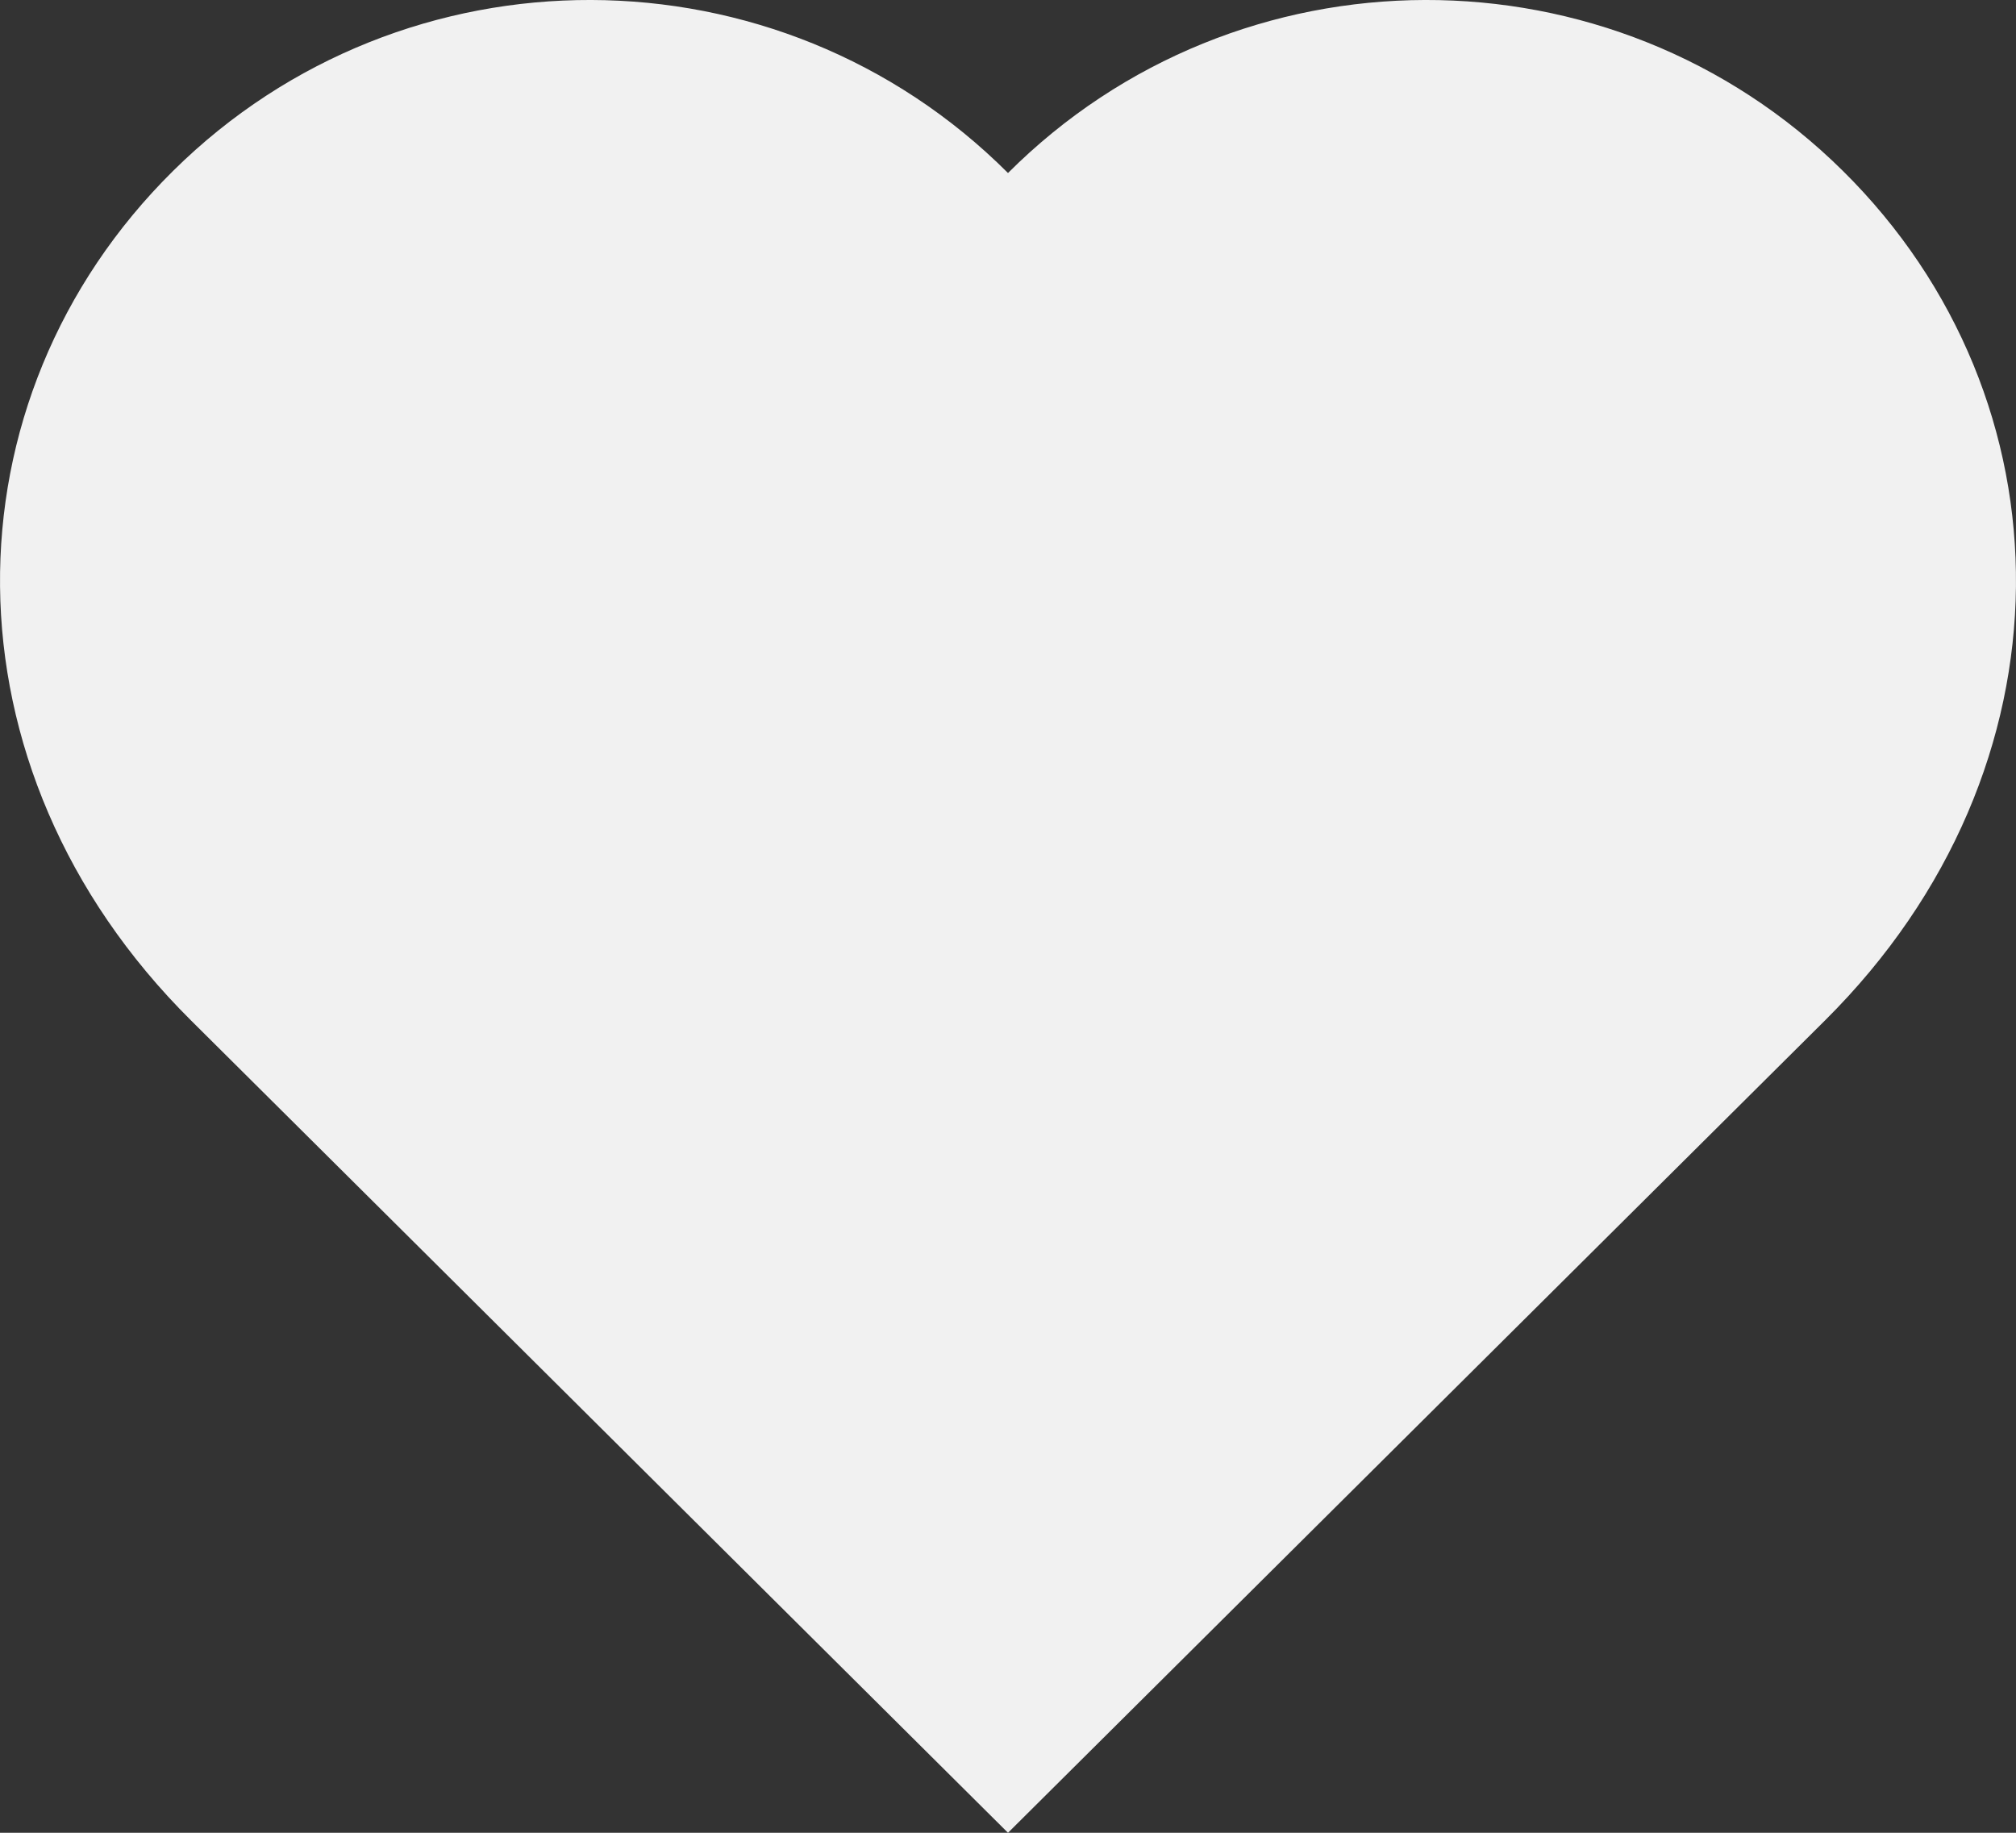 <?xml version="1.0" encoding="UTF-8" standalone="no"?>
<svg width="22px" height="20px" viewBox="0 0 22 20" version="1.1" xmlns="http://www.w3.org/2000/svg" xmlns:xlink="http://www.w3.org/1999/xlink" xmlns:sketch="http://www.bohemiancoding.com/sketch/ns">
    <rect x="0" y="0" width="22" height="20" fill="#333333" stroke="none"/>
    <title>heart</title>
    <description>Created with Sketch (http://www.bohemiancoding.com/sketch)</description>
    <defs></defs>
    <g id="Page-1" stroke="none" stroke-width="1" fill="none" fill-rule="evenodd" sketch:type="MSPage">
        <g id="homepage-desktop" sketch:type="MSArtboardGroup" transform="translate(-890, -1384)" fill="#F1F1F1">
            <g id="testimonials-copy" sketch:type="MSLayerGroup" transform="translate(-44, 1329)">
                <g id="Group-copy-2" transform="translate(830, 36)" sketch:type="MSShapeGroup">
                    <path d="M123.917,30.134 C126.691,27.377 126.632,23.357 124.11,20.864 C121.588,18.369 117.509,18.38 115,20.888 C112.491,18.38 108.412,18.369 105.89,20.864 C103.368,23.357 103.309,27.377 106.083,30.134 C109.179,33.212 114.133,38.138 115,39 C115.868,38.138 120.821,33.212 123.917,30.134 Z" id="Shape"></path>
                </g>
            </g>
        </g>
    </g>
</svg>